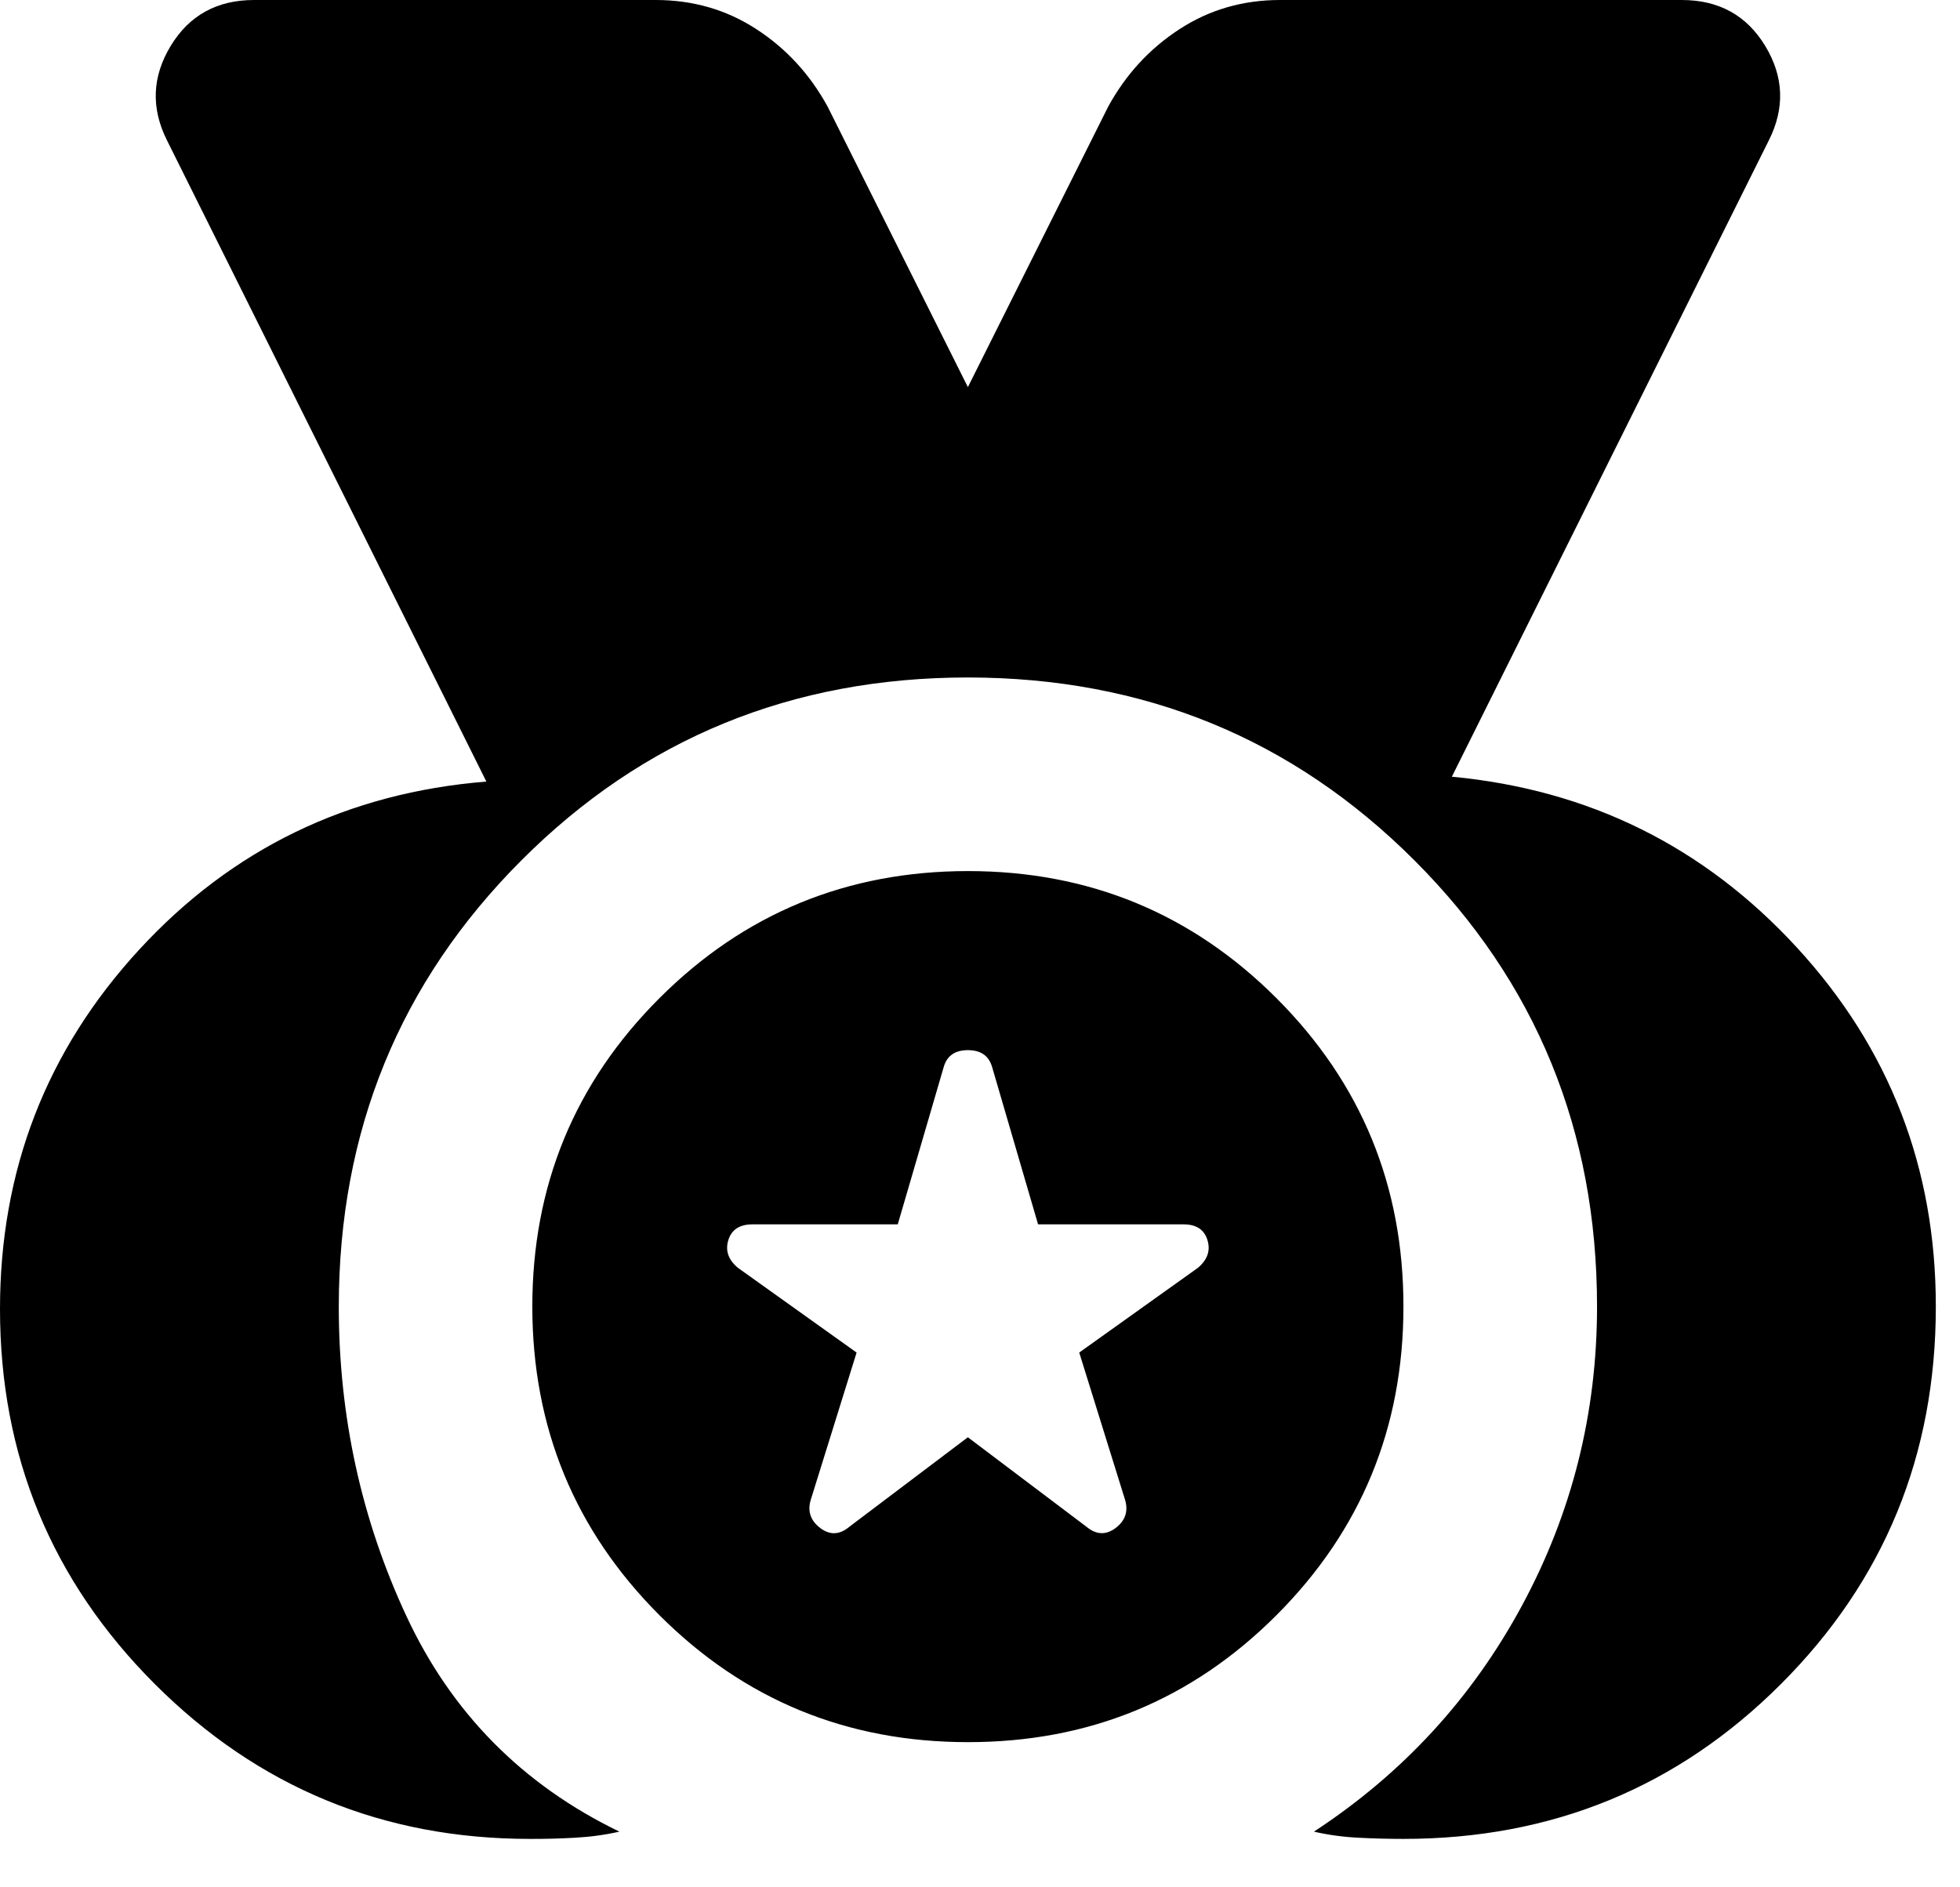 <svg width="27" height="26" viewBox="0 0 27 26" fill="none" xmlns="http://www.w3.org/2000/svg">
<path d="M7.3 25.333C5.278 25.333 3.556 24.622 2.133 23.2C0.711 21.778 0 20.056 0 18.033C0 16.122 0.639 14.472 1.917 13.083C3.196 11.693 4.79 10.921 6.7 10.767L2.3 1.933C2.078 1.489 2.095 1.056 2.351 0.633C2.607 0.211 2.99 0 3.5 0H9.033C9.544 0 10.006 0.133 10.417 0.4C10.829 0.667 11.156 1.022 11.4 1.467L13.333 5.333L15.267 1.467C15.511 1.022 15.839 0.667 16.251 0.4C16.662 0.133 17.123 0 17.633 0H23.167C23.678 0 24.061 0.211 24.317 0.633C24.573 1.056 24.59 1.489 24.367 1.933L20 10.7C21.889 10.878 23.472 11.661 24.751 13.051C26.029 14.44 26.668 16.09 26.667 18C26.667 20.044 25.956 21.778 24.533 23.2C23.111 24.622 21.378 25.333 19.333 25.333C19.133 25.333 18.928 25.328 18.717 25.317C18.507 25.307 18.301 25.279 18.1 25.233C19.322 24.433 20.278 23.395 20.967 22.117C21.656 20.84 22 19.468 22 18C22 15.578 21.161 13.528 19.483 11.851C17.804 10.173 15.755 9.334 13.333 9.333C10.911 9.333 8.861 10.172 7.184 11.851C5.507 13.529 4.668 15.579 4.667 18C4.667 19.511 4.978 20.933 5.6 22.267C6.222 23.6 7.2 24.589 8.533 25.233C8.333 25.278 8.128 25.306 7.917 25.317C7.707 25.329 7.501 25.334 7.3 25.333ZM13.333 24C11.667 24 10.25 23.417 9.084 22.251C7.918 21.084 7.334 19.668 7.333 18C7.333 16.333 7.917 14.917 9.084 13.751C10.251 12.584 11.668 12.001 13.333 12C15 12 16.417 12.584 17.584 13.751C18.751 14.918 19.334 16.334 19.333 18C19.333 19.667 18.75 21.084 17.584 22.251C16.418 23.418 15.001 24.001 13.333 24ZM13.333 19.8L14.967 21.033C15.1 21.144 15.233 21.15 15.367 21.051C15.5 20.951 15.544 20.823 15.5 20.667L14.867 18.633L16.5 17.467C16.633 17.356 16.678 17.228 16.633 17.083C16.589 16.938 16.478 16.866 16.3 16.867H14.3L13.667 14.7C13.622 14.544 13.511 14.467 13.333 14.467C13.156 14.467 13.044 14.544 13 14.7L12.367 16.867H10.367C10.189 16.867 10.078 16.939 10.033 17.084C9.989 17.229 10.033 17.356 10.167 17.467L11.8 18.633L11.167 20.667C11.122 20.822 11.167 20.95 11.3 21.051C11.433 21.151 11.567 21.145 11.7 21.033L13.333 19.8Z" fill="black"/>
</svg>
